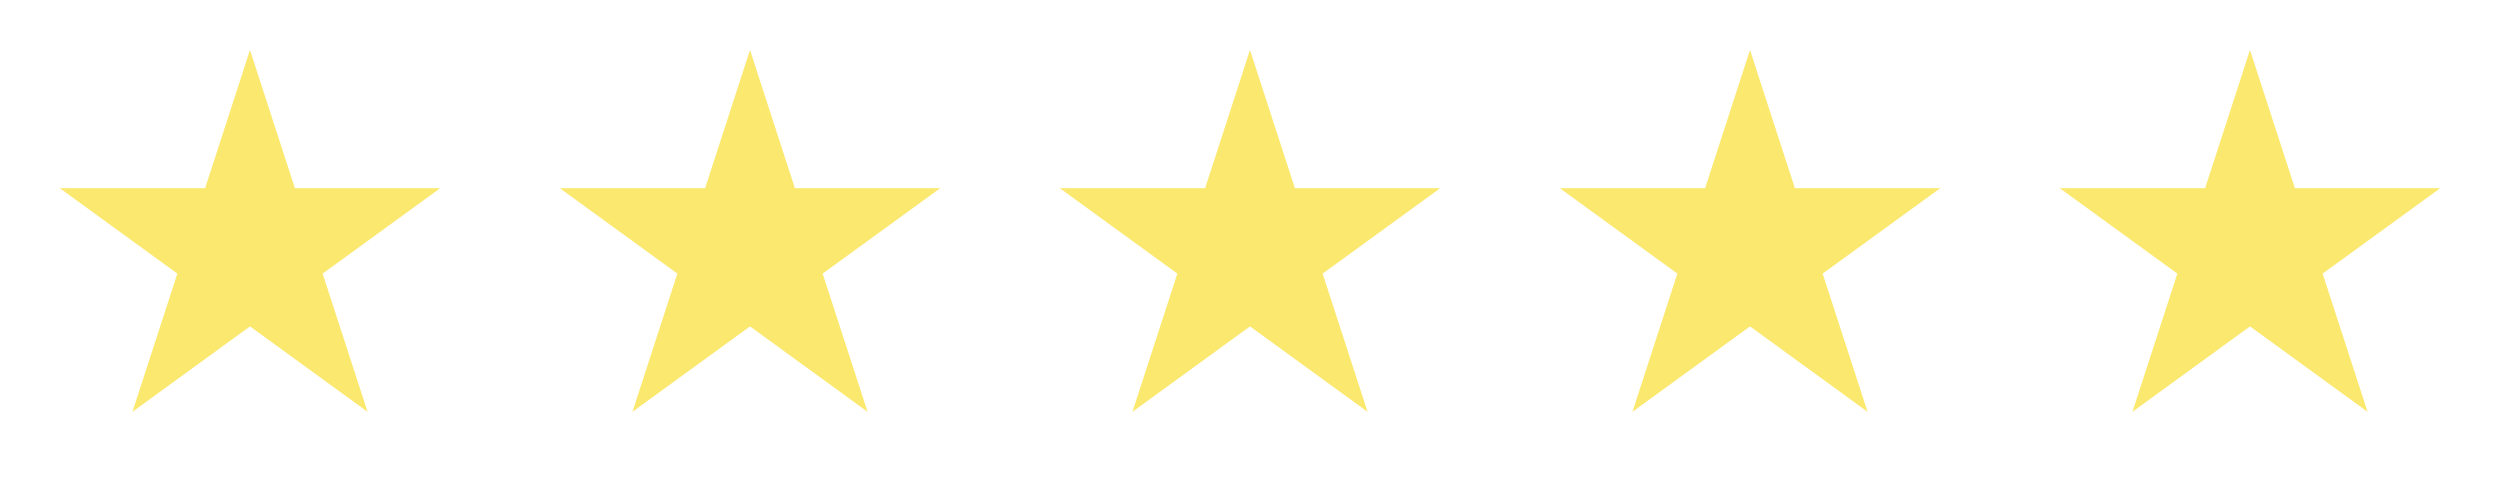<svg width="100" height="20" viewBox="0 0 100 20" fill="none" xmlns="http://www.w3.org/2000/svg">
<path d="M10 2L11.796 7.528H17.608L12.906 10.944L14.702 16.472L10 13.056L5.298 16.472L7.094 10.944L2.392 7.528H8.204L10 2Z" fill="#FBE86E"/>
<path d="M30 2L31.796 7.528H37.608L32.906 10.944L34.702 16.472L30 13.056L25.298 16.472L27.094 10.944L22.392 7.528H28.204L30 2Z" fill="#FBE86E"/>
<path d="M50 2L51.796 7.528H57.608L52.906 10.944L54.702 16.472L50 13.056L45.298 16.472L47.094 10.944L42.392 7.528H48.204L50 2Z" fill="#FBE86E"/>
<path d="M70 2L71.796 7.528H77.609L72.906 10.944L74.702 16.472L70 13.056L65.298 16.472L67.094 10.944L62.392 7.528H68.204L70 2Z" fill="#FBE86E"/>
<path d="M90 2L91.796 7.528H97.609L92.906 10.944L94.702 16.472L90 13.056L85.298 16.472L87.094 10.944L82.391 7.528H88.204L90 2Z" fill="#FBE86E"/>
</svg>
